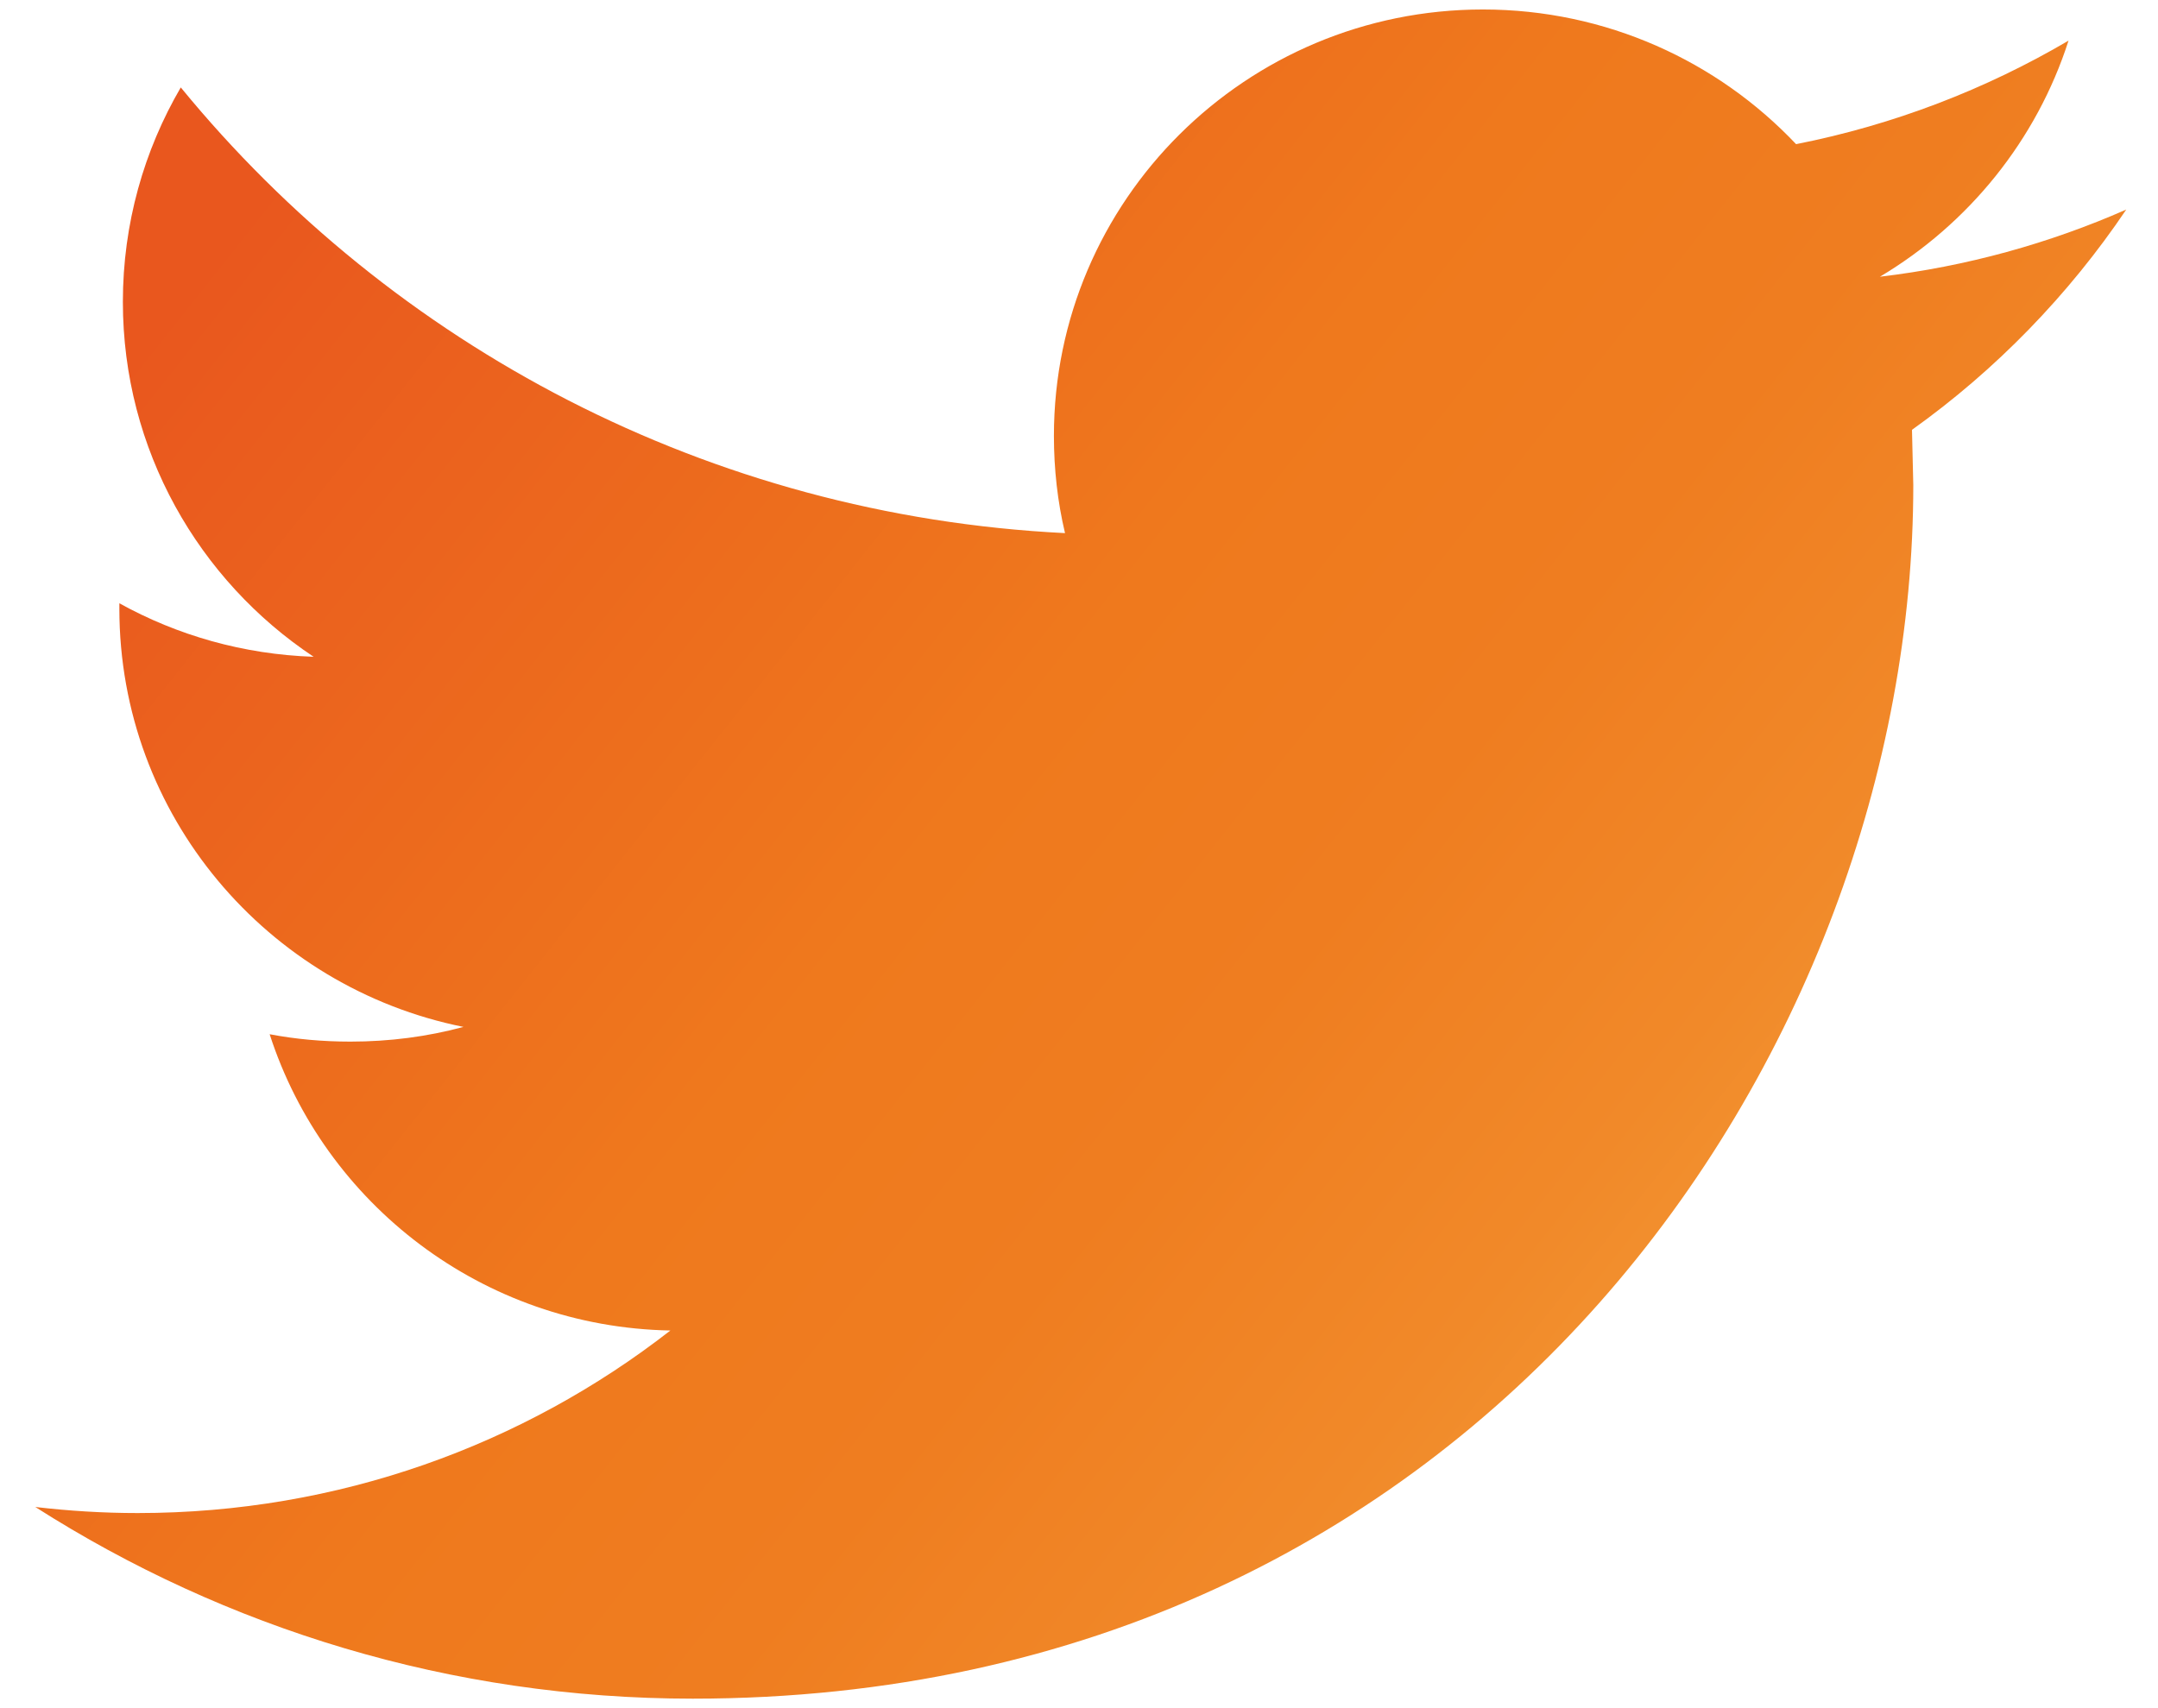 <svg width="48" height="38" viewBox="0 0 48 38" fill="none" xmlns="http://www.w3.org/2000/svg">
<path d="M42.528 9.562L42.557 10.79C42.557 23.336 32.96 37.789 15.41 37.789C10.023 37.789 5.009 36.219 0.785 33.525C1.531 33.612 2.292 33.66 3.062 33.66C7.533 33.66 11.646 32.143 14.911 29.599C10.735 29.522 7.214 26.776 5.998 23.008C6.584 23.119 7.175 23.172 7.795 23.172C8.667 23.172 9.51 23.061 10.309 22.845C5.944 21.968 2.655 18.138 2.655 13.541V13.421C3.944 14.134 5.411 14.558 6.976 14.611C4.418 12.91 2.733 10.005 2.733 6.715C2.733 4.976 3.203 3.347 4.021 1.945C8.725 7.688 15.759 11.465 23.689 11.86C23.524 11.166 23.442 10.439 23.442 9.697C23.442 4.46 27.714 0.211 32.984 0.211C35.726 0.211 38.206 1.362 39.95 3.207C42.12 2.779 44.165 1.988 46.01 0.904C45.298 3.121 43.787 4.98 41.815 6.156C43.739 5.929 45.584 5.414 47.294 4.662C46.015 6.56 44.392 8.232 42.528 9.562Z" fill="url(#paint0_linear_139_117)"/>
<defs>
<linearGradient id="paint0_linear_139_117" x1="1.62" y1="9.602" x2="38.325" y2="38.758" gradientUnits="userSpaceOnUse">
<stop stop-color="#E9571E"/>
<stop offset="0.44" stop-color="#EF791D"/>
<stop offset="0.61" stop-color="#EF7D20"/>
<stop offset="0.78" stop-color="#F18929"/>
<stop offset="0.95" stop-color="#F49E39"/>
<stop offset="1" stop-color="#F6A53F"/>
</linearGradient>
</defs>
</svg>
